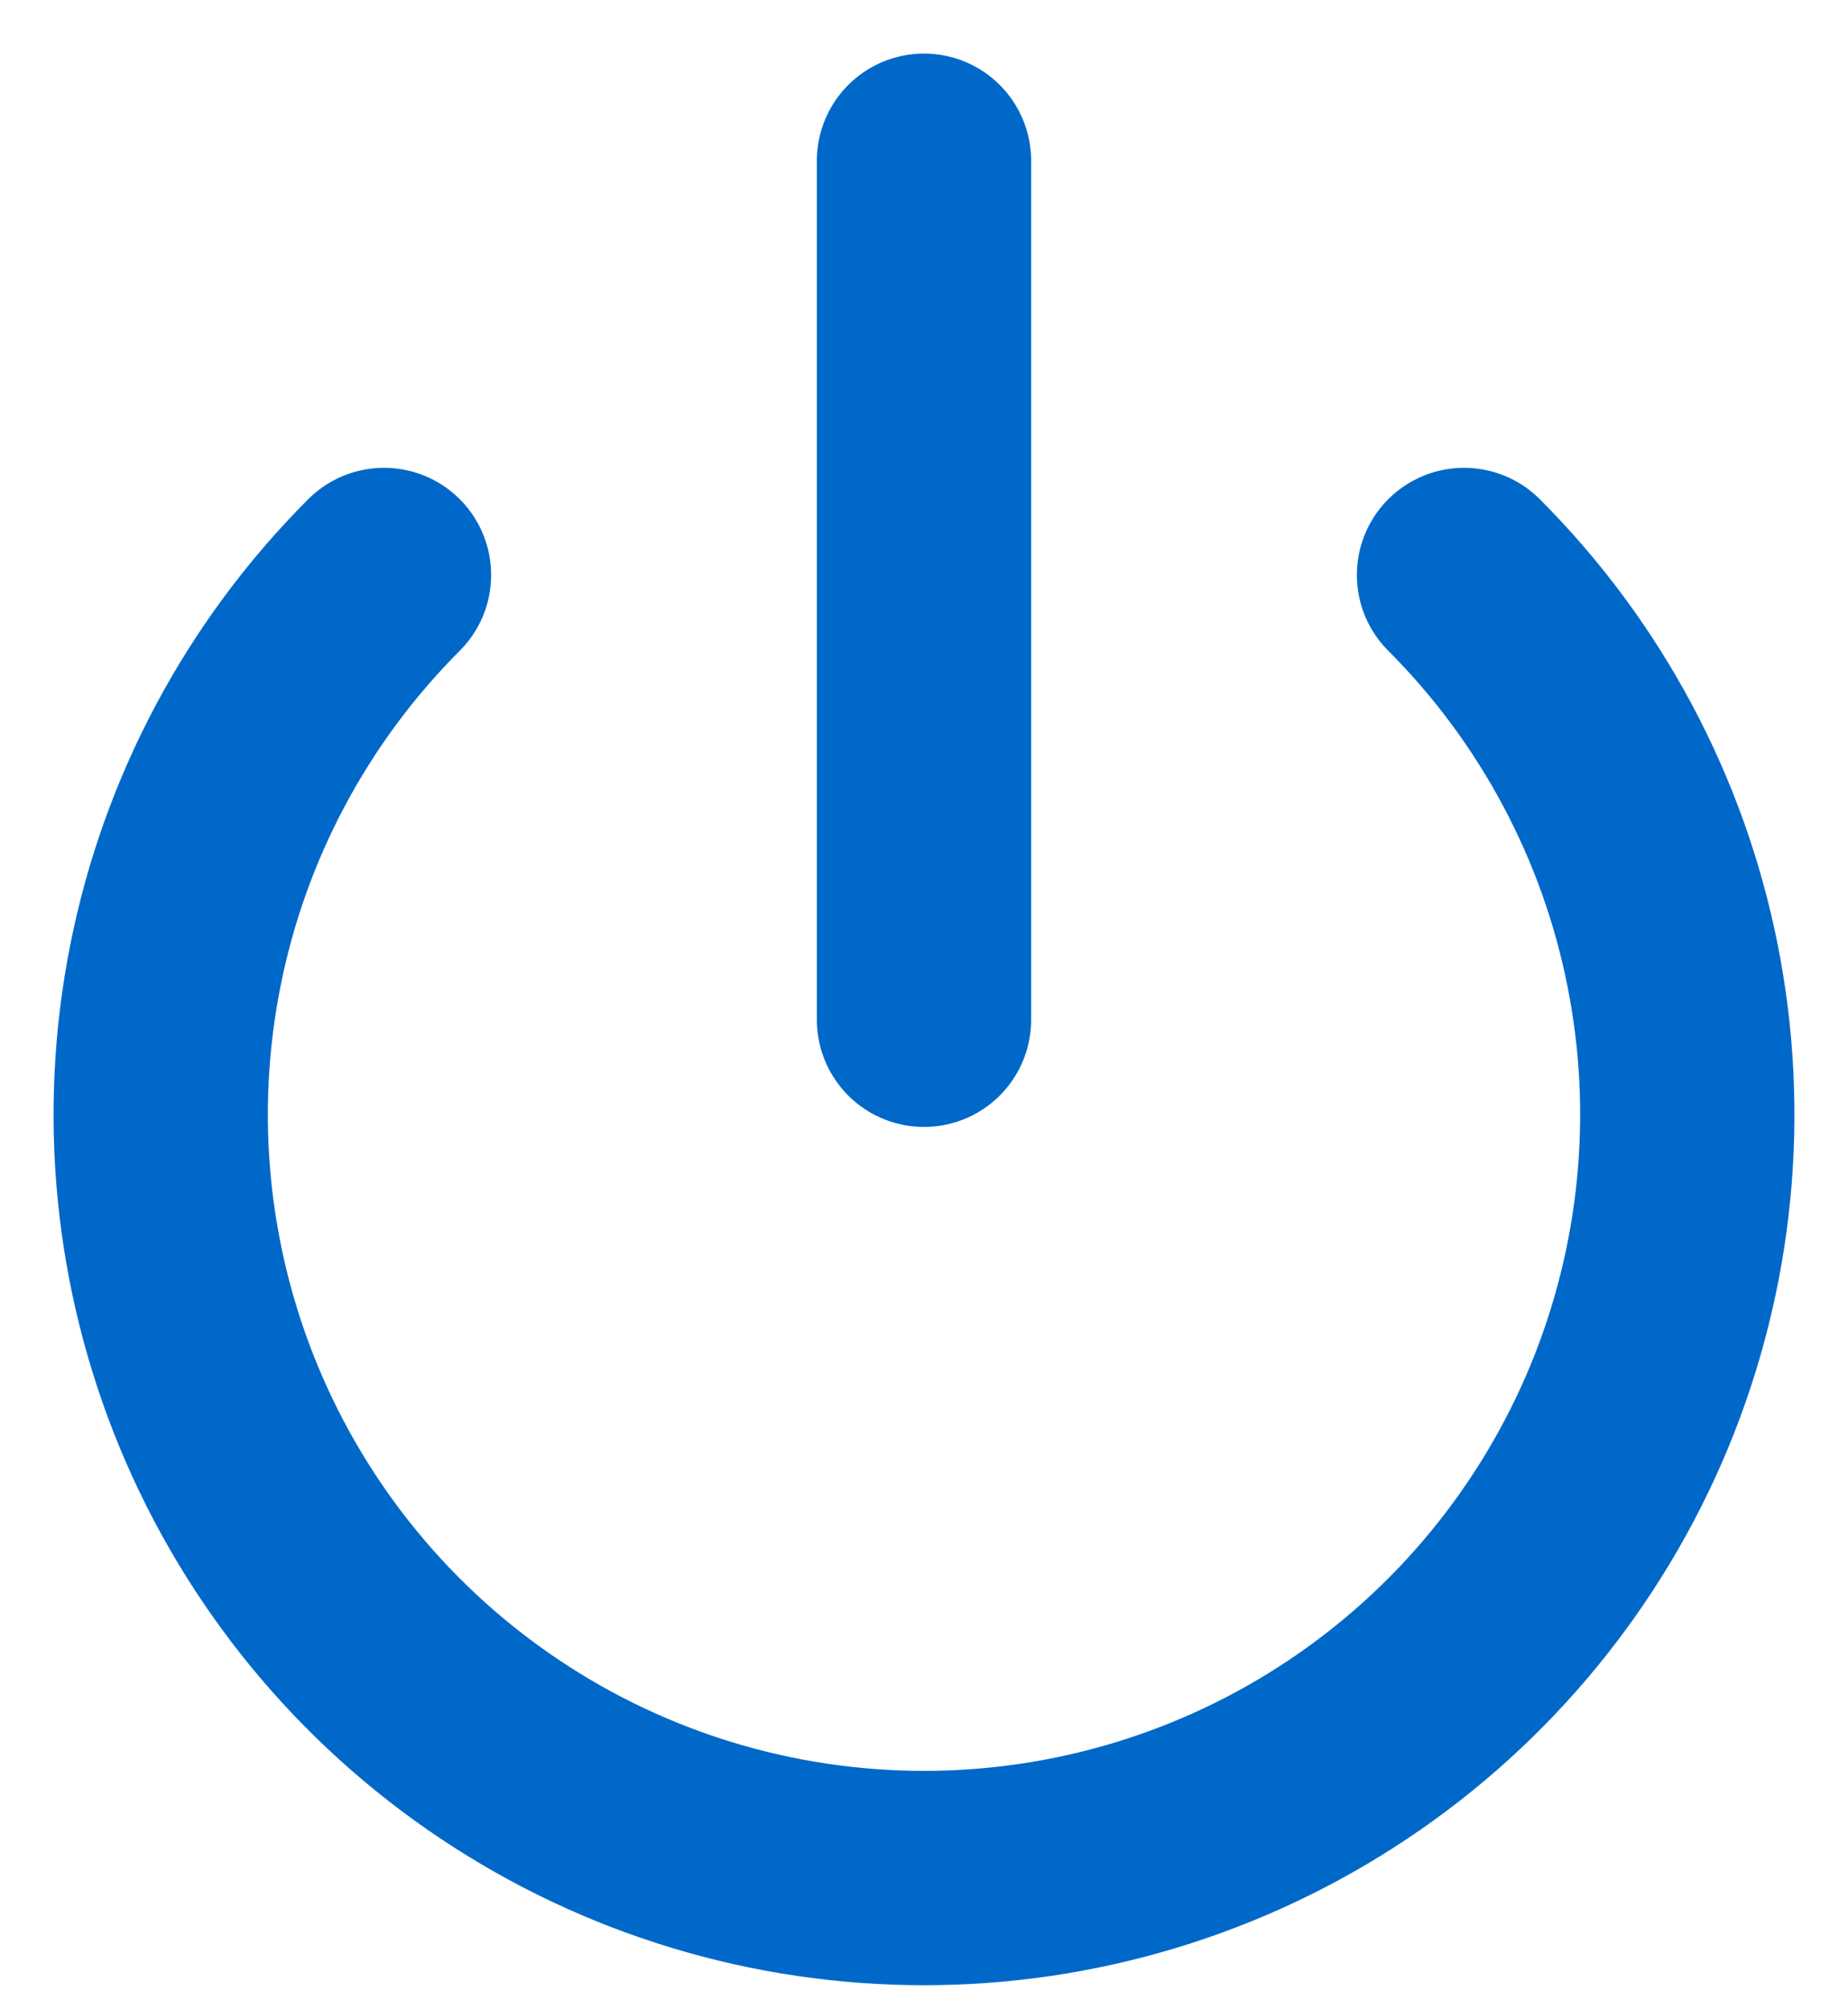 <svg width="23" height="25" viewBox="0 0 23 25" fill="none" xmlns="http://www.w3.org/2000/svg">
<path d="M11.5 2V12.688" stroke="#0068C9" stroke-width="2.667" stroke-linecap="round" stroke-linejoin="round"/>
<path d="M18.221 7.154C19.549 8.483 20.453 10.175 20.818 12.018C21.184 13.861 20.995 15.77 20.276 17.506C19.556 19.241 18.339 20.724 16.777 21.767C15.215 22.811 13.379 23.367 11.5 23.367C9.622 23.367 7.785 22.811 6.223 21.767C4.661 20.724 3.443 19.241 2.724 17.506C2.005 15.77 1.816 13.861 2.182 12.018C2.547 10.175 3.451 8.483 4.779 7.154" stroke="#0068C9" stroke-width="2.667" stroke-linecap="round" stroke-linejoin="round"/>
</svg>
